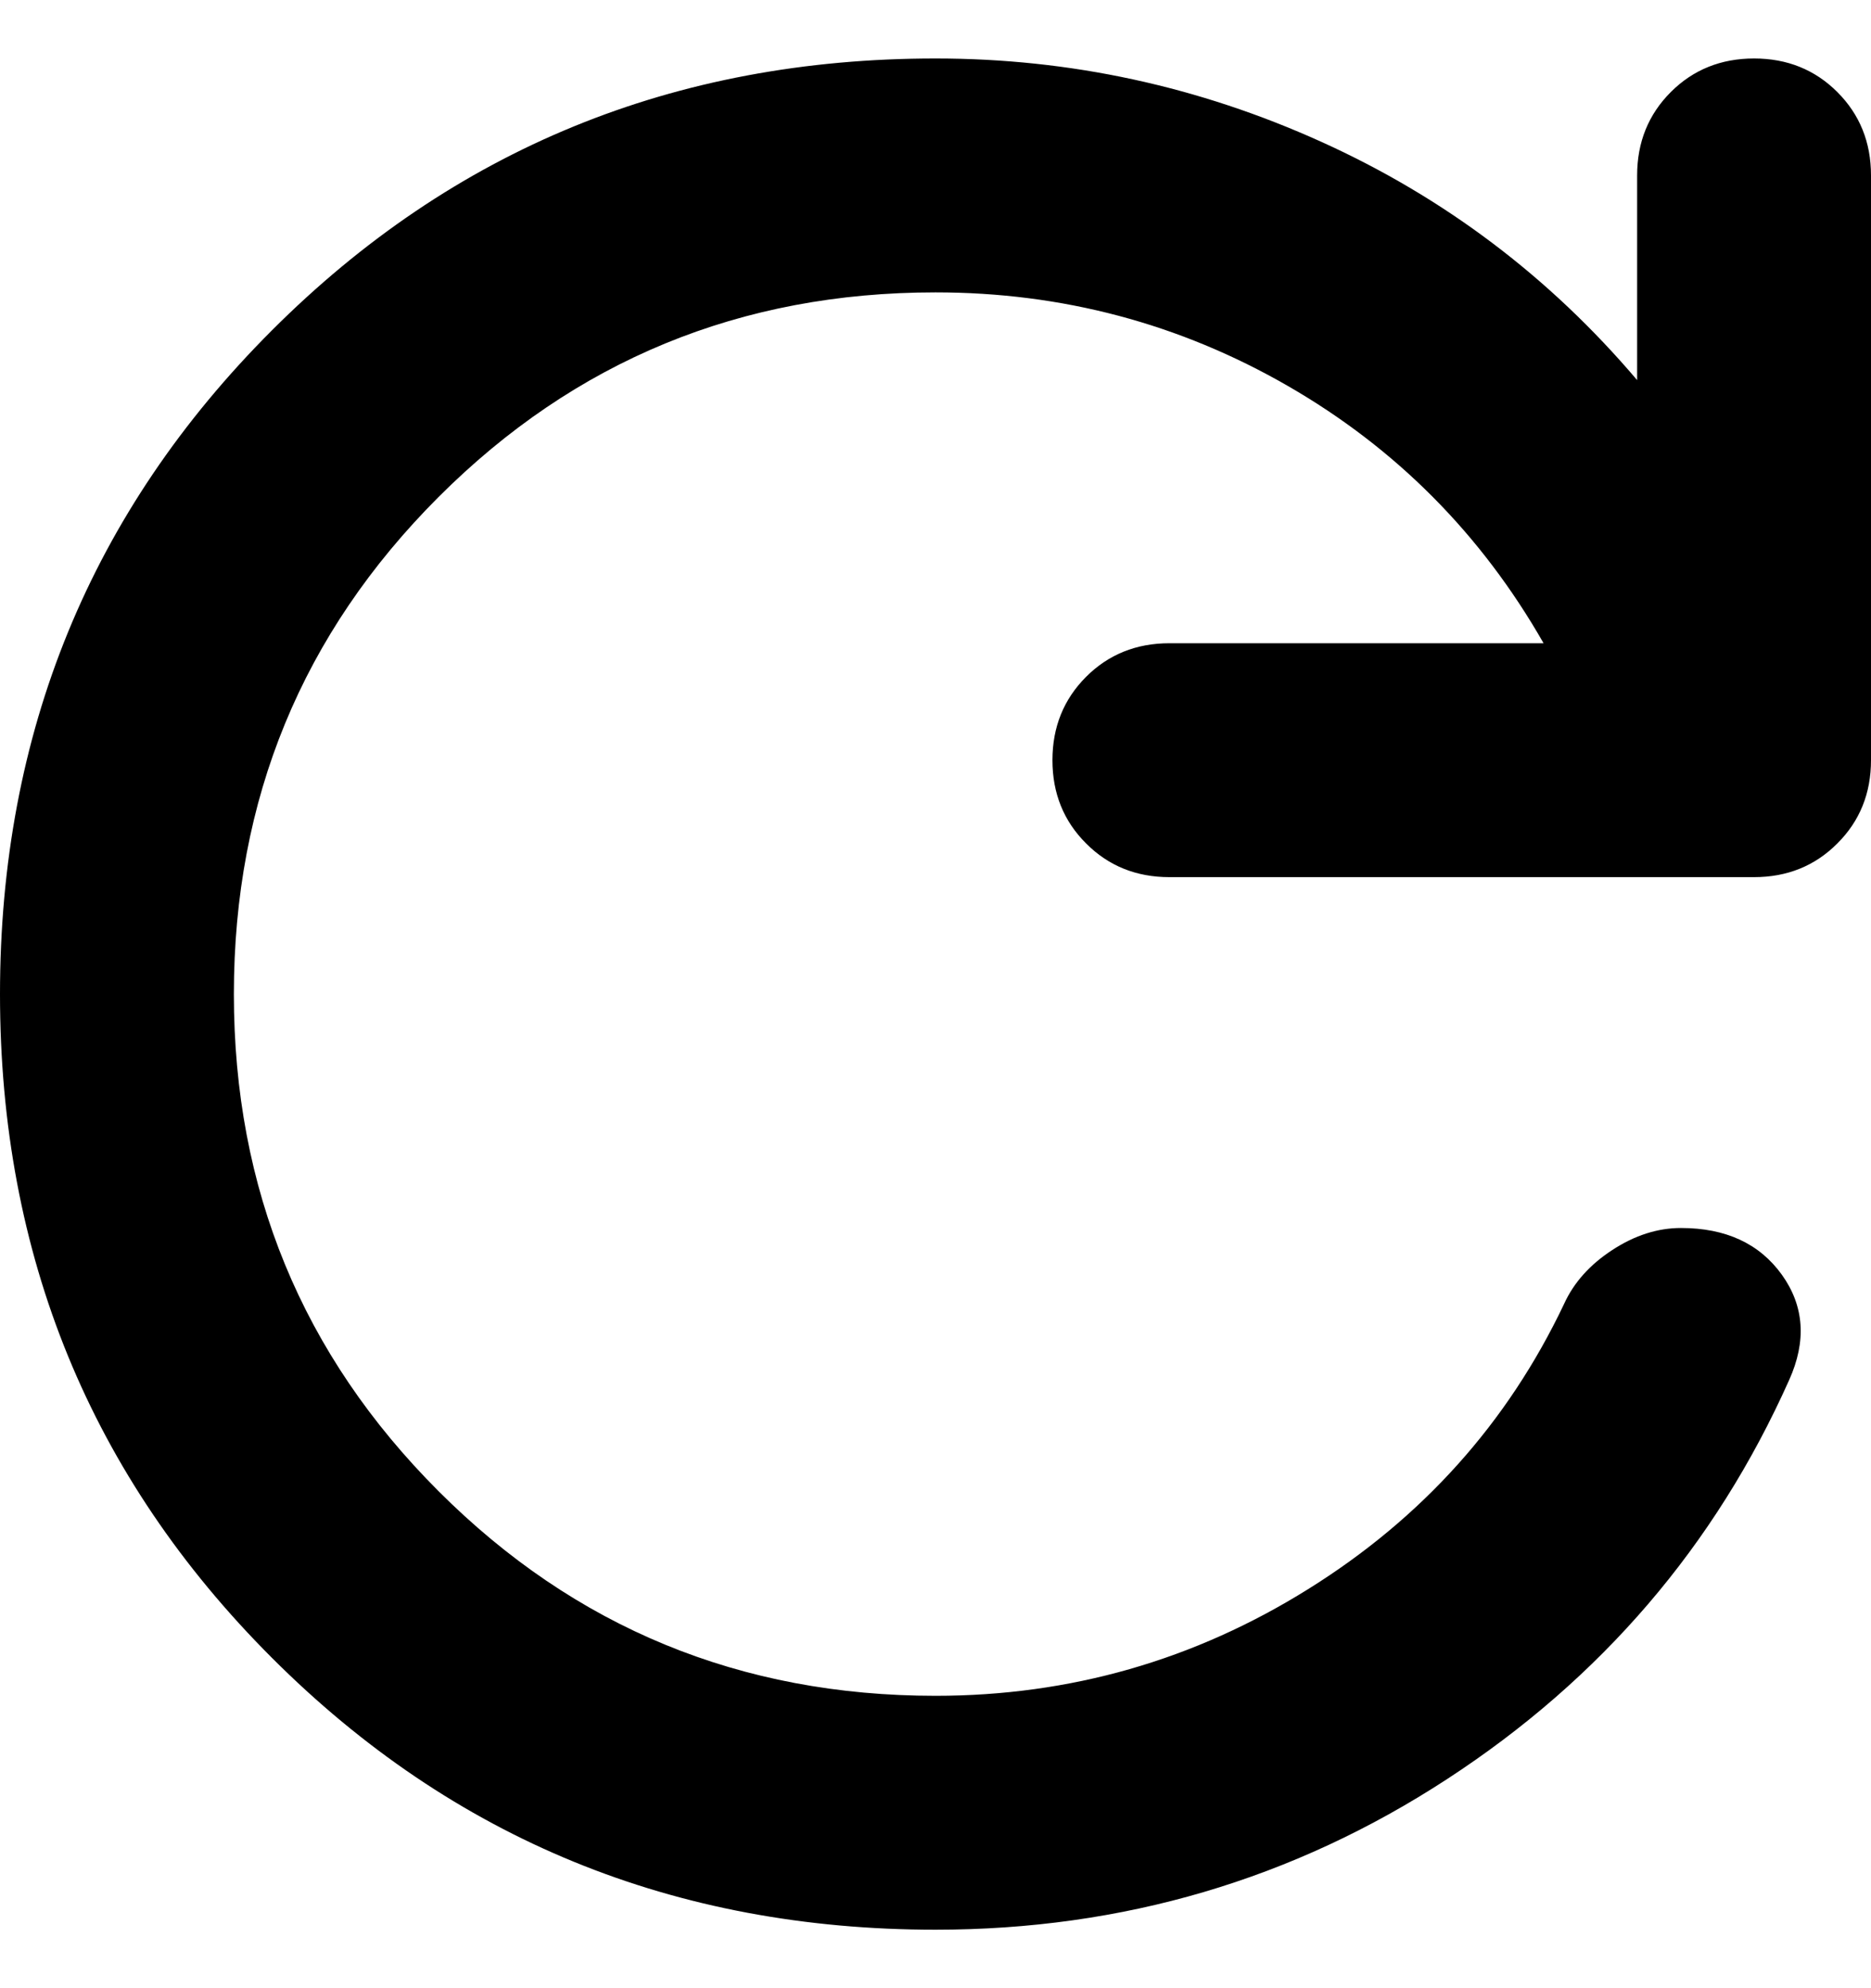 <svg width="16" height="17" viewBox="0 0 16 17" fill="none" xmlns="http://www.w3.org/2000/svg">
<path d="M8 16.5C5.767 16.5 3.875 15.725 2.325 14.175C0.775 12.625 0 10.733 0 8.5C0 6.267 0.775 4.375 2.325 2.825C3.875 1.275 5.767 0.5 8 0.5C9.15 0.5 10.25 0.738 11.3 1.213C12.35 1.688 13.25 2.367 14 3.25V1.5C14 1.217 14.096 0.979 14.288 0.787C14.479 0.596 14.717 0.5 15 0.5C15.283 0.5 15.521 0.596 15.712 0.787C15.904 0.979 16 1.217 16 1.5V6.5C16 6.783 15.904 7.021 15.712 7.212C15.521 7.404 15.283 7.5 15 7.5H10C9.717 7.5 9.479 7.404 9.288 7.212C9.096 7.021 9 6.783 9 6.5C9 6.217 9.096 5.979 9.288 5.787C9.479 5.596 9.717 5.5 10 5.5H13.2C12.667 4.567 11.938 3.833 11.013 3.3C10.088 2.767 9.083 2.5 8 2.5C6.333 2.5 4.917 3.083 3.75 4.25C2.583 5.417 2 6.833 2 8.5C2 10.167 2.583 11.583 3.75 12.75C4.917 13.917 6.333 14.5 8 14.5C9.15 14.5 10.213 14.196 11.188 13.587C12.163 12.979 12.892 12.167 13.375 11.15C13.458 10.967 13.596 10.813 13.788 10.688C13.979 10.563 14.175 10.5 14.375 10.5C14.758 10.5 15.046 10.633 15.238 10.9C15.429 11.167 15.45 11.467 15.3 11.8C14.667 13.217 13.692 14.354 12.375 15.212C11.058 16.071 9.6 16.5 8 16.5Z" fill="black"/>
</svg>
